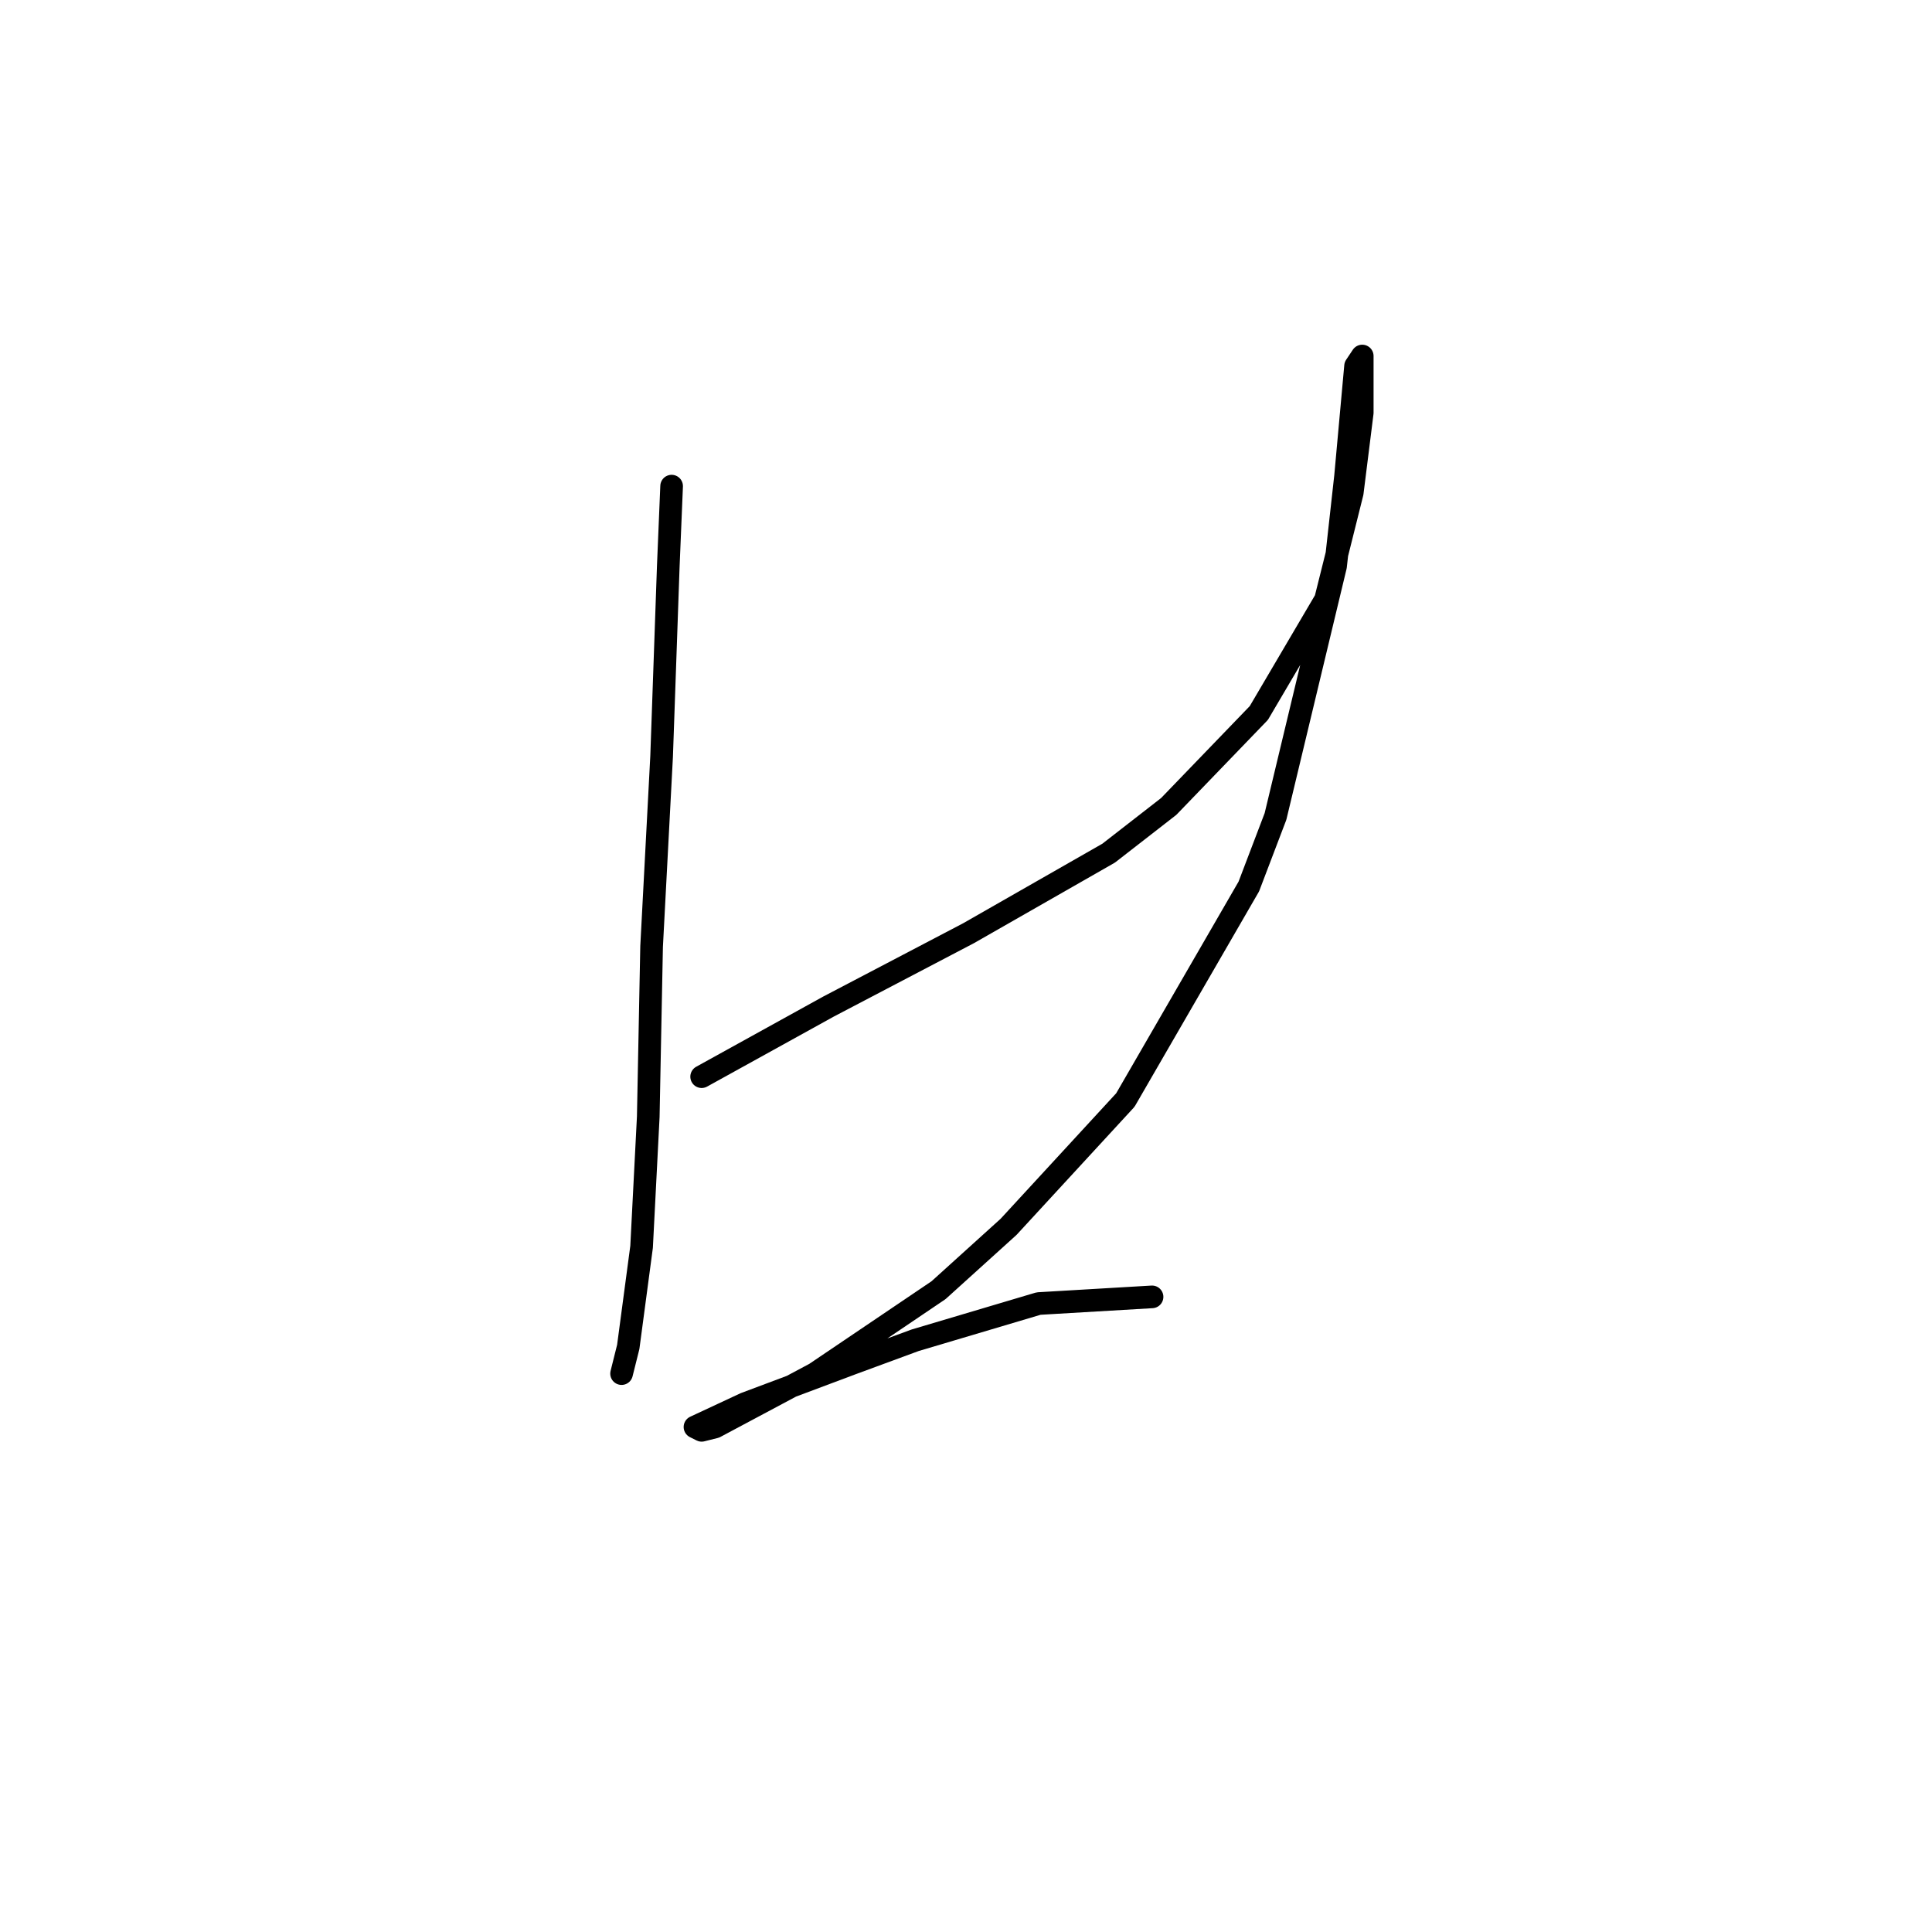 <?xml version="1.0" standalone="no"?>
    <svg width="256" height="256" xmlns="http://www.w3.org/2000/svg" version="1.1">
    <polyline stroke="black" stroke-width="3" stroke-linecap="round" fill="transparent" stroke-linejoin="round" points="88.993 64.415 88.551 75.026 87.667 100.224 86.34 125.423 85.898 147.97 85.014 165.211 83.246 178.474 82.362 182.01 82.362 182.01 " />
        <polyline stroke="black" stroke-width="3" stroke-linecap="round" fill="transparent" stroke-linejoin="round" points="92.972 142.665 109.771 133.381 128.338 123.655 146.906 113.045 154.864 106.856 166.8 94.477 175.642 79.446 179.178 65.3 180.505 54.69 180.505 51.595 180.505 47.174 179.62 48.5 178.294 63.089 176.968 75.026 169.01 108.182 165.474 117.466 149.117 145.759 133.644 162.559 124.36 170.958 108.003 182.01 94.74 189.084 92.972 189.526 92.087 189.084 98.719 185.989 112.865 180.684 121.265 177.59 137.622 172.727 152.653 171.842 152.653 171.842 " />
        </svg>